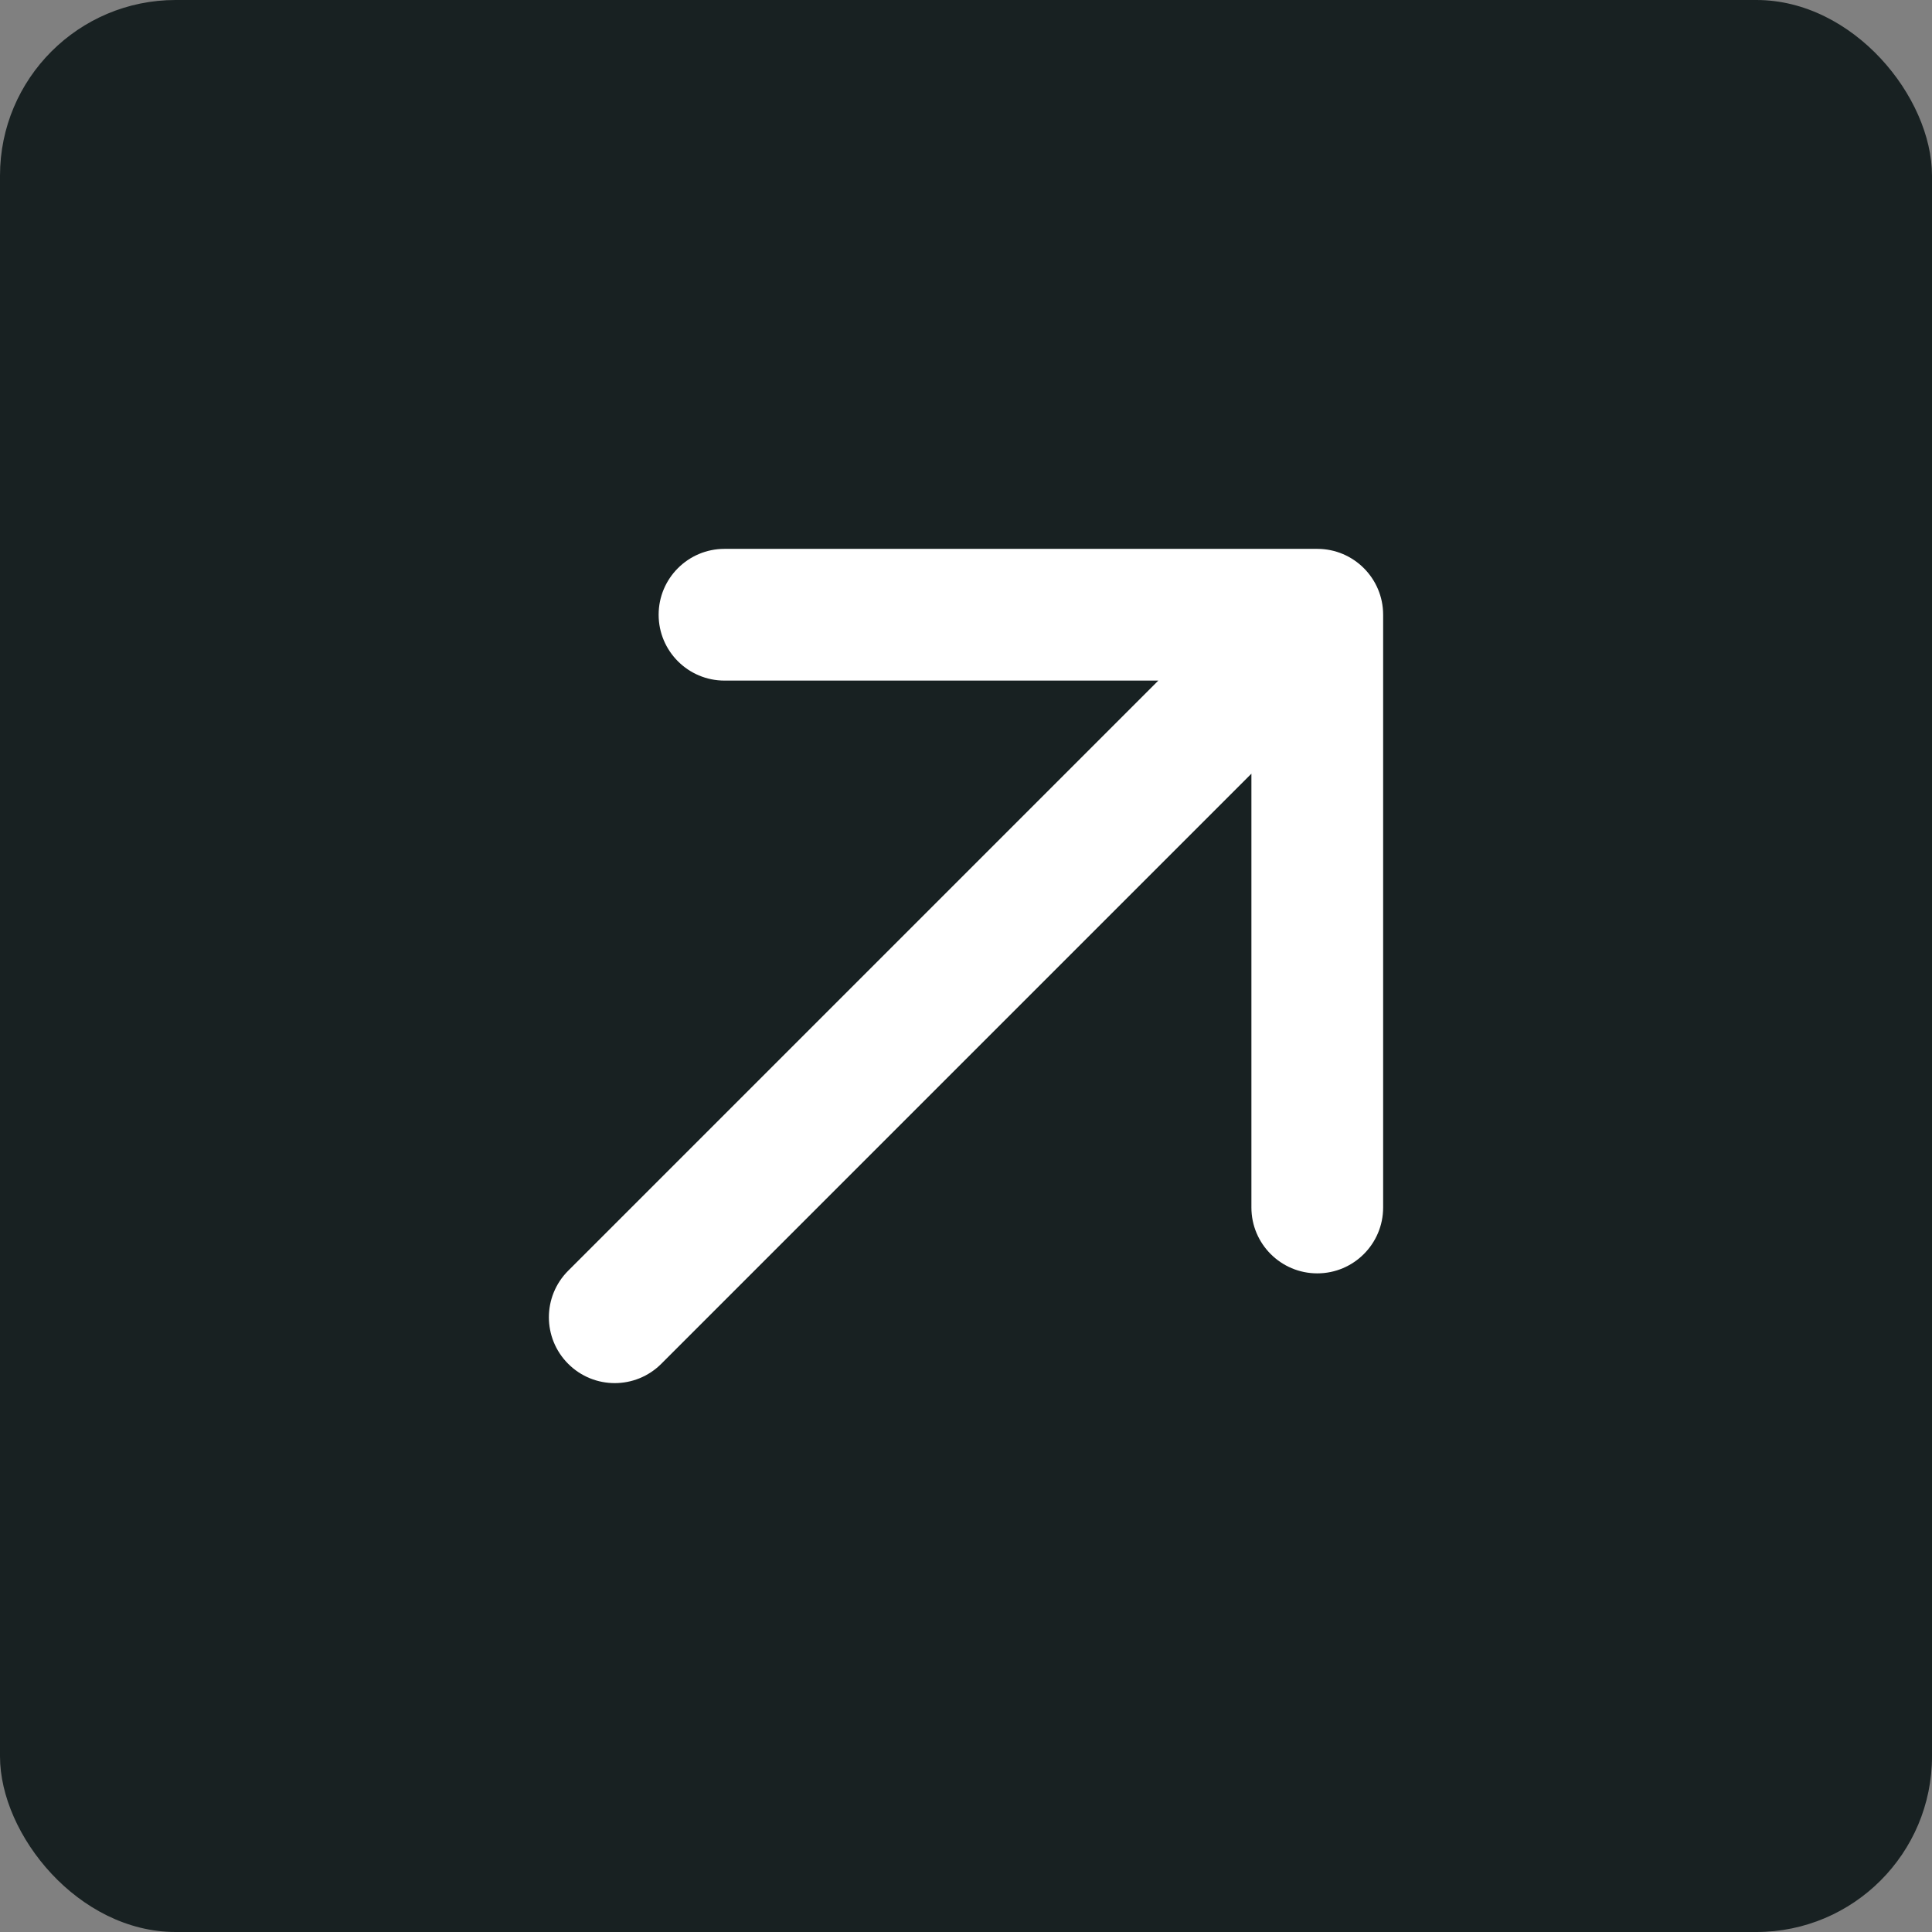 <svg width="22" height="22" viewBox="0 0 22 22" fill="none" xmlns="http://www.w3.org/2000/svg">
<rect x="0" y="0" width="22" height="22" fill="#808080" stroke="none"/>
<rect width="22" height="22" rx="2" fill="#182122"/>
<path d="M6.47 14.47C6.177 14.763 6.177 15.237 6.47 15.53C6.763 15.823 7.237 15.823 7.53 15.53L6.47 14.47ZM15.75 7C15.75 6.586 15.414 6.25 15 6.25L8.25 6.25C7.836 6.25 7.5 6.586 7.5 7C7.5 7.414 7.836 7.75 8.25 7.75H14.25V13.75C14.25 14.164 14.586 14.5 15 14.5C15.414 14.5 15.75 14.164 15.75 13.75L15.75 7ZM7 15L7.53 15.53L15.53 7.53L15 7L14.47 6.47L6.47 14.47L7 15Z" fill="white"/>
</svg>
